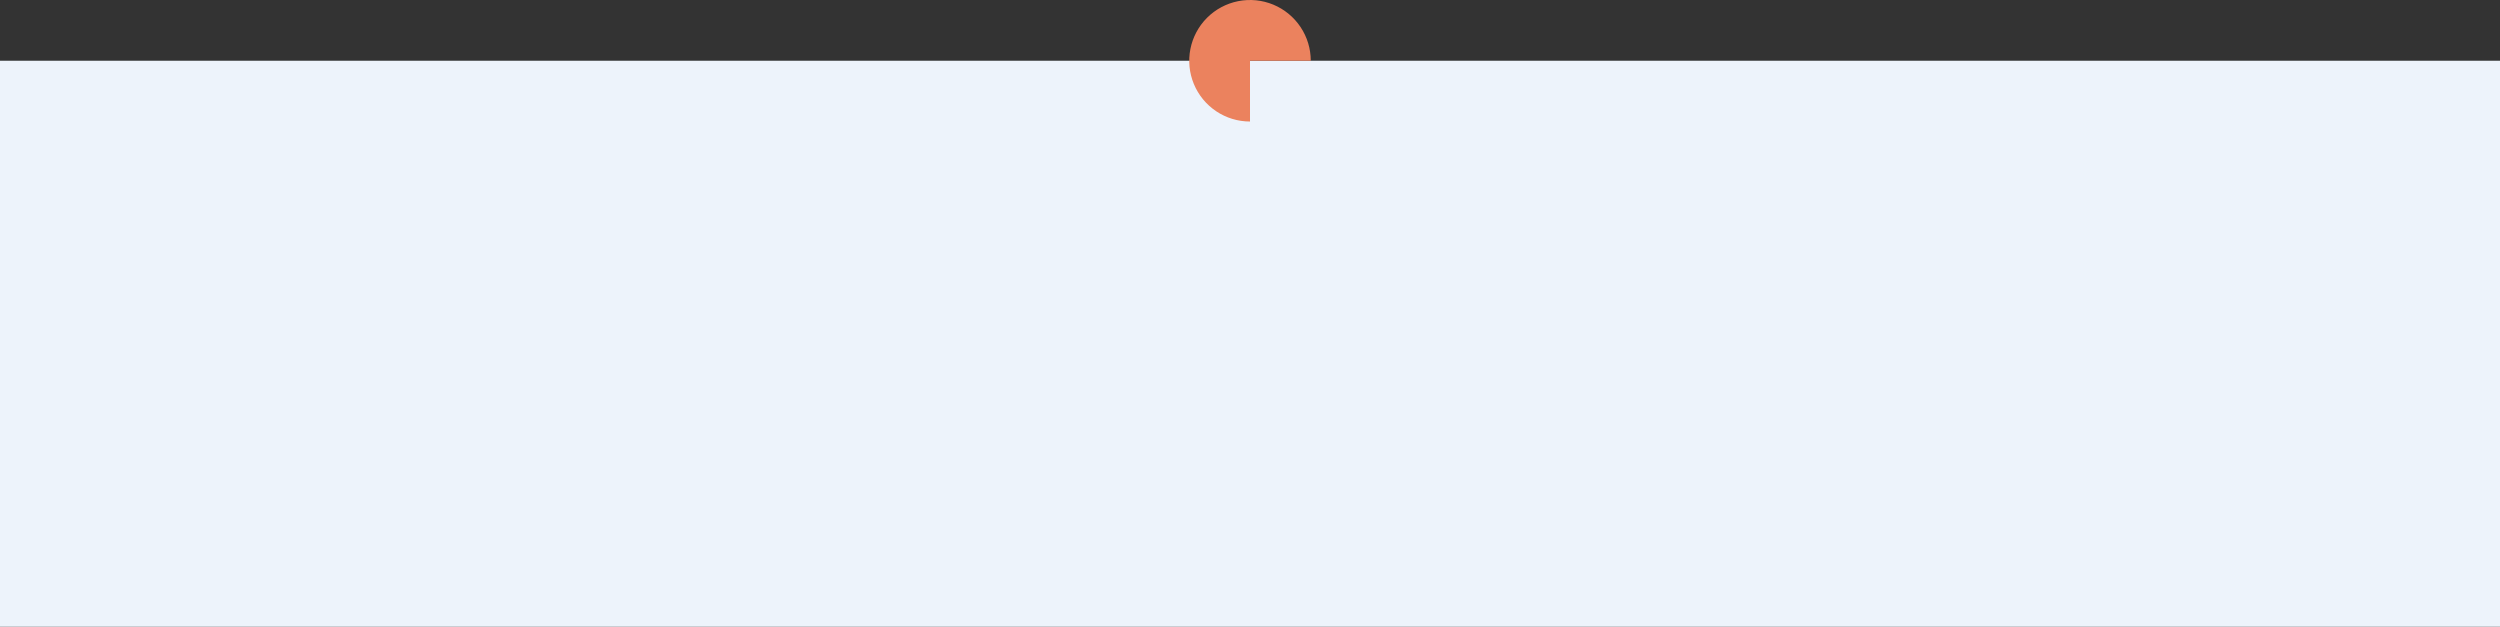 <svg width="1440" height="361" viewBox="0 0 1440 361" fill="none" xmlns="http://www.w3.org/2000/svg">
<rect x="0" y="0" width="1440" height="361" fill="#333333" stroke="none"/>
<rect y="35" width="1440" height="326" fill="#EDF3FB"/>
<path d="M755 35C755 28.078 752.947 21.311 749.101 15.555C745.256 9.799 739.789 5.313 733.394 2.664C726.999 0.015 719.961 -0.678 713.172 0.673C706.383 2.023 700.146 5.356 695.251 10.251C690.356 15.146 687.023 21.383 685.673 28.172C684.322 34.961 685.015 41.998 687.664 48.394C690.313 54.789 694.799 60.256 700.555 64.101C706.311 67.947 713.078 70 720 70V35L755 35Z" fill="#EB825E"/>
</svg>
